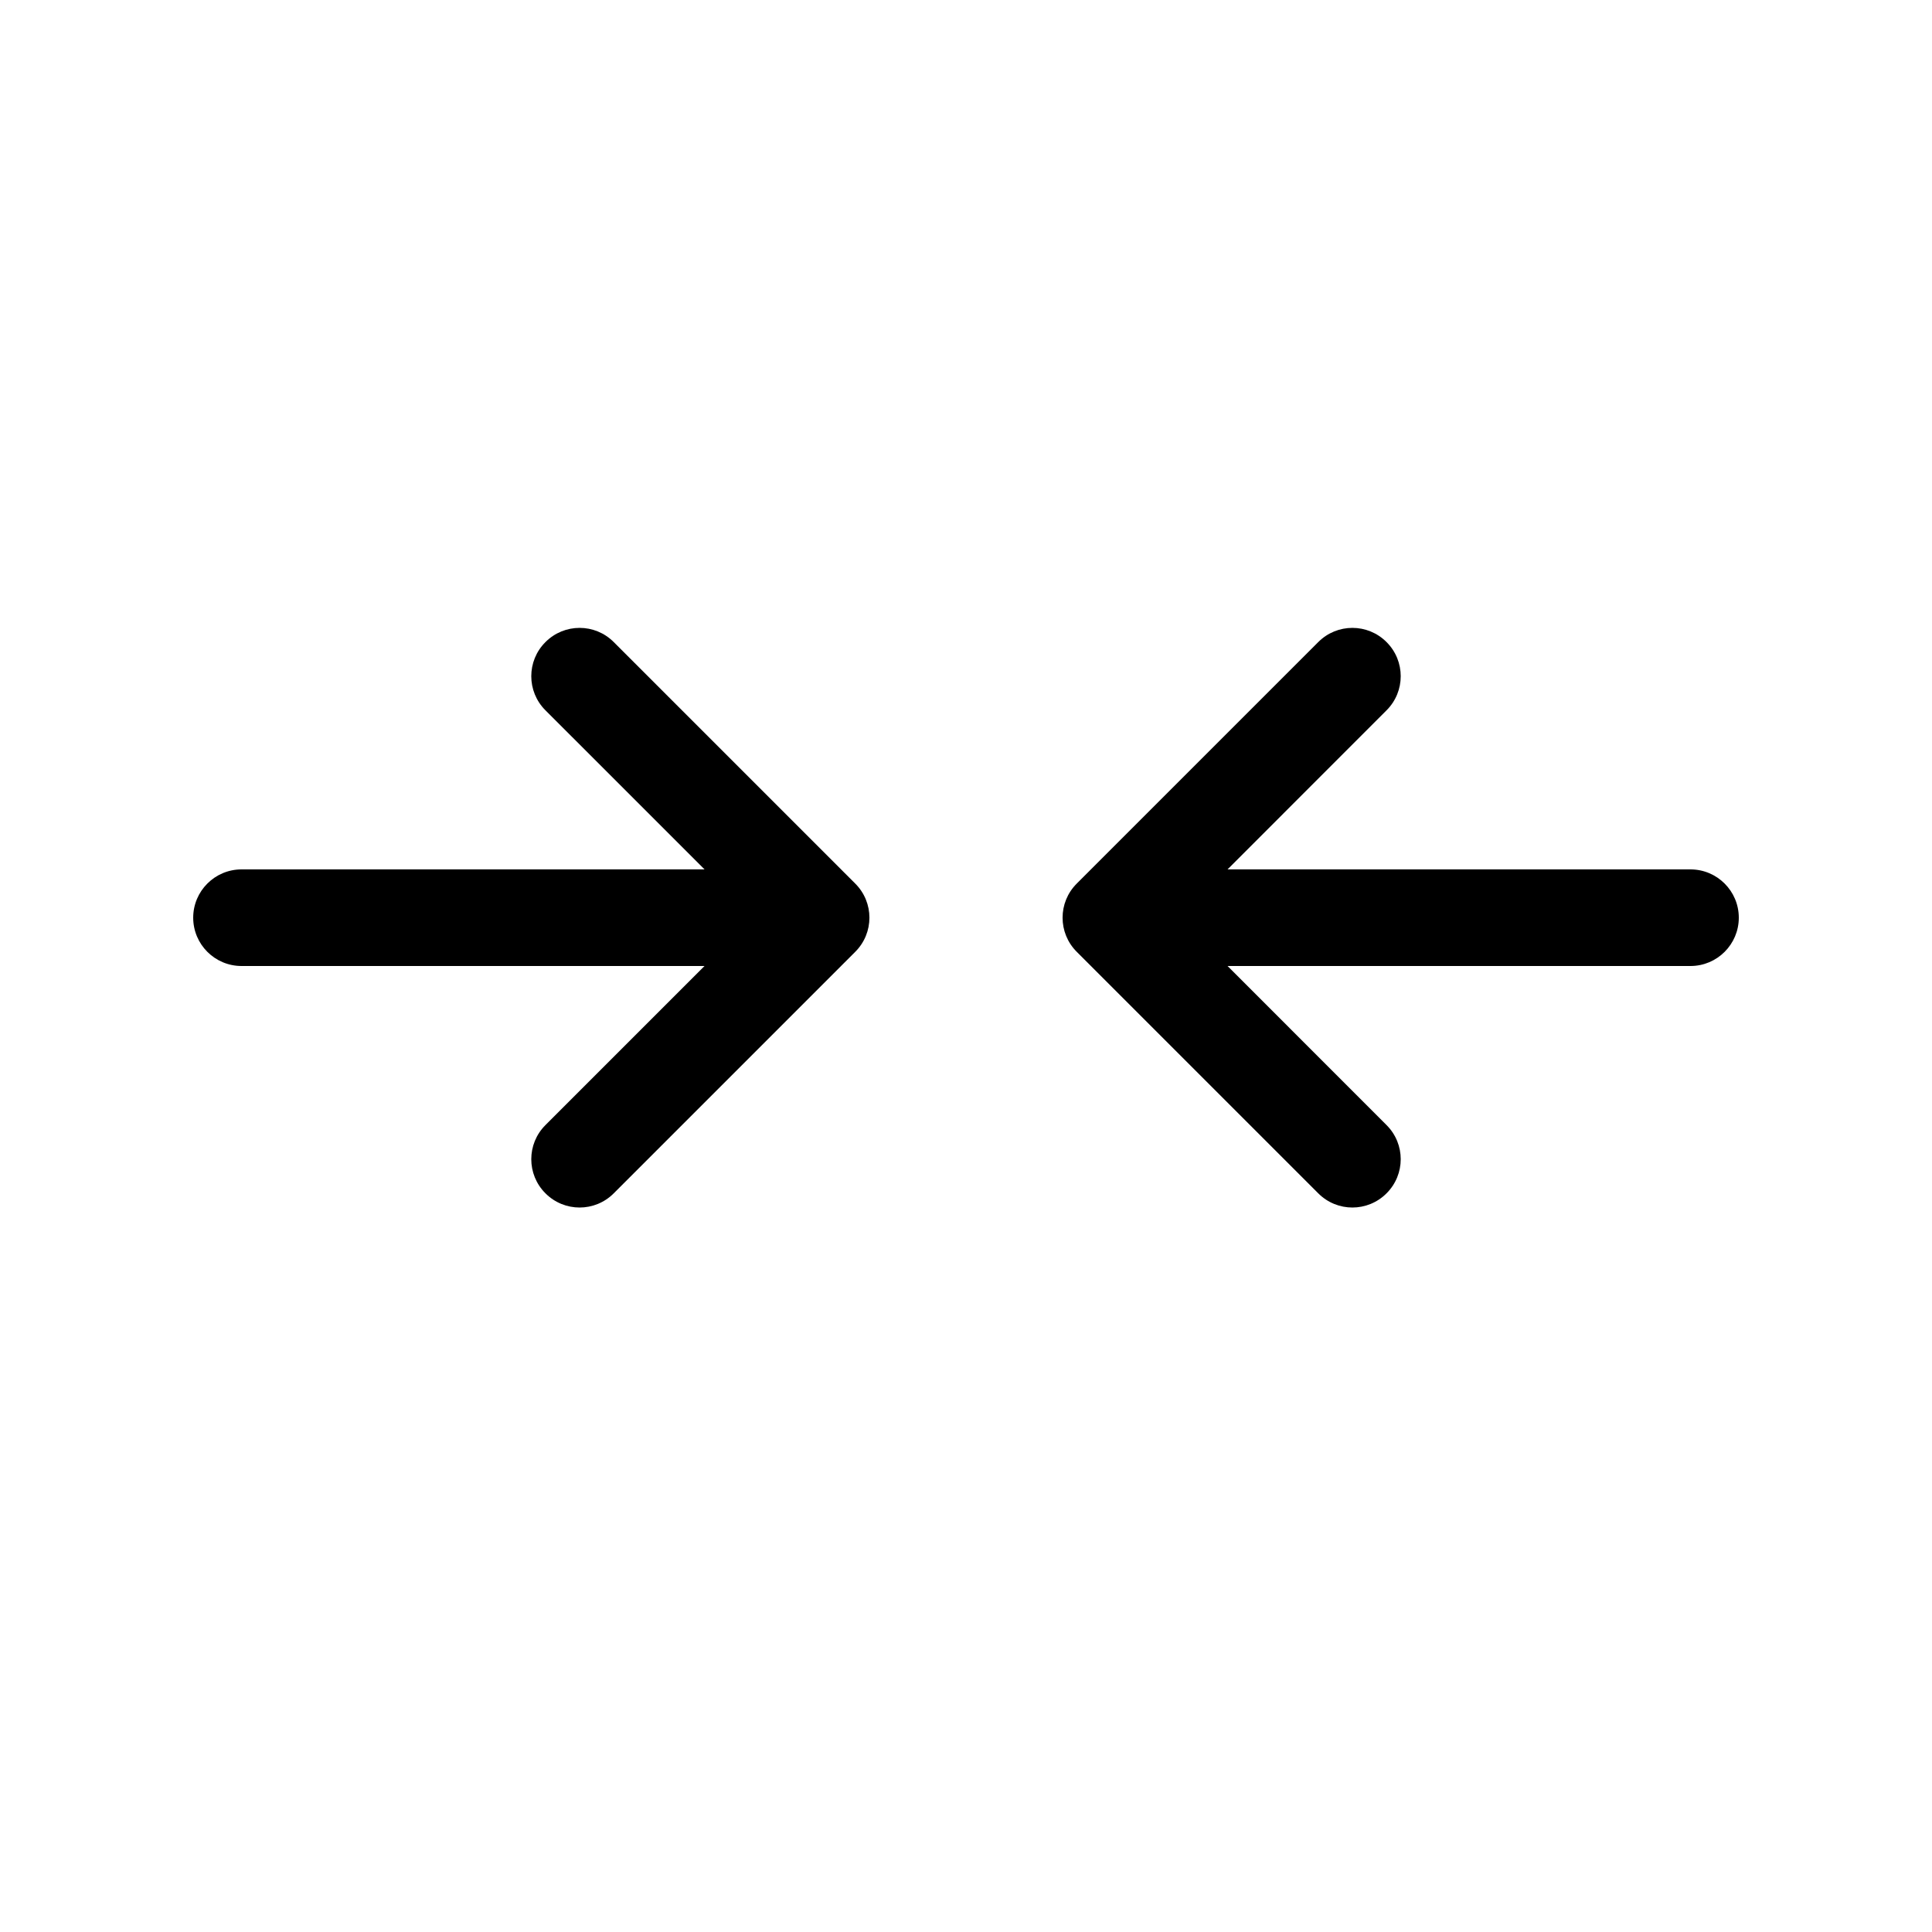 <svg width="24" height="24" viewBox="0 0 24 24" fill="none" xmlns="http://www.w3.org/2000/svg">
<path d="M6.776 8.824C6.541 8.59 6.541 8.21 6.776 7.976C7.01 7.741 7.39 7.741 7.624 7.976L10.624 10.976C10.859 11.21 10.859 11.59 10.624 11.824L7.624 14.824C7.39 15.059 7.01 15.059 6.776 14.824C6.541 14.59 6.541 14.21 6.776 13.976L8.752 12H3C2.669 12 2.4 11.731 2.4 11.4C2.4 11.069 2.669 10.8 3 10.8H8.752L6.776 8.824ZM17.224 8.824C17.459 8.59 17.459 8.21 17.224 7.976C16.99 7.741 16.61 7.741 16.376 7.976L13.376 10.976C13.141 11.21 13.141 11.59 13.376 11.824L16.376 14.824C16.61 15.059 16.99 15.059 17.224 14.824C17.459 14.59 17.459 14.21 17.224 13.976L15.249 12H21C21.331 12 21.6 11.731 21.6 11.4C21.6 11.069 21.331 10.8 21 10.8H15.249L17.224 8.824Z" fill="currentColor"/>
</svg>
